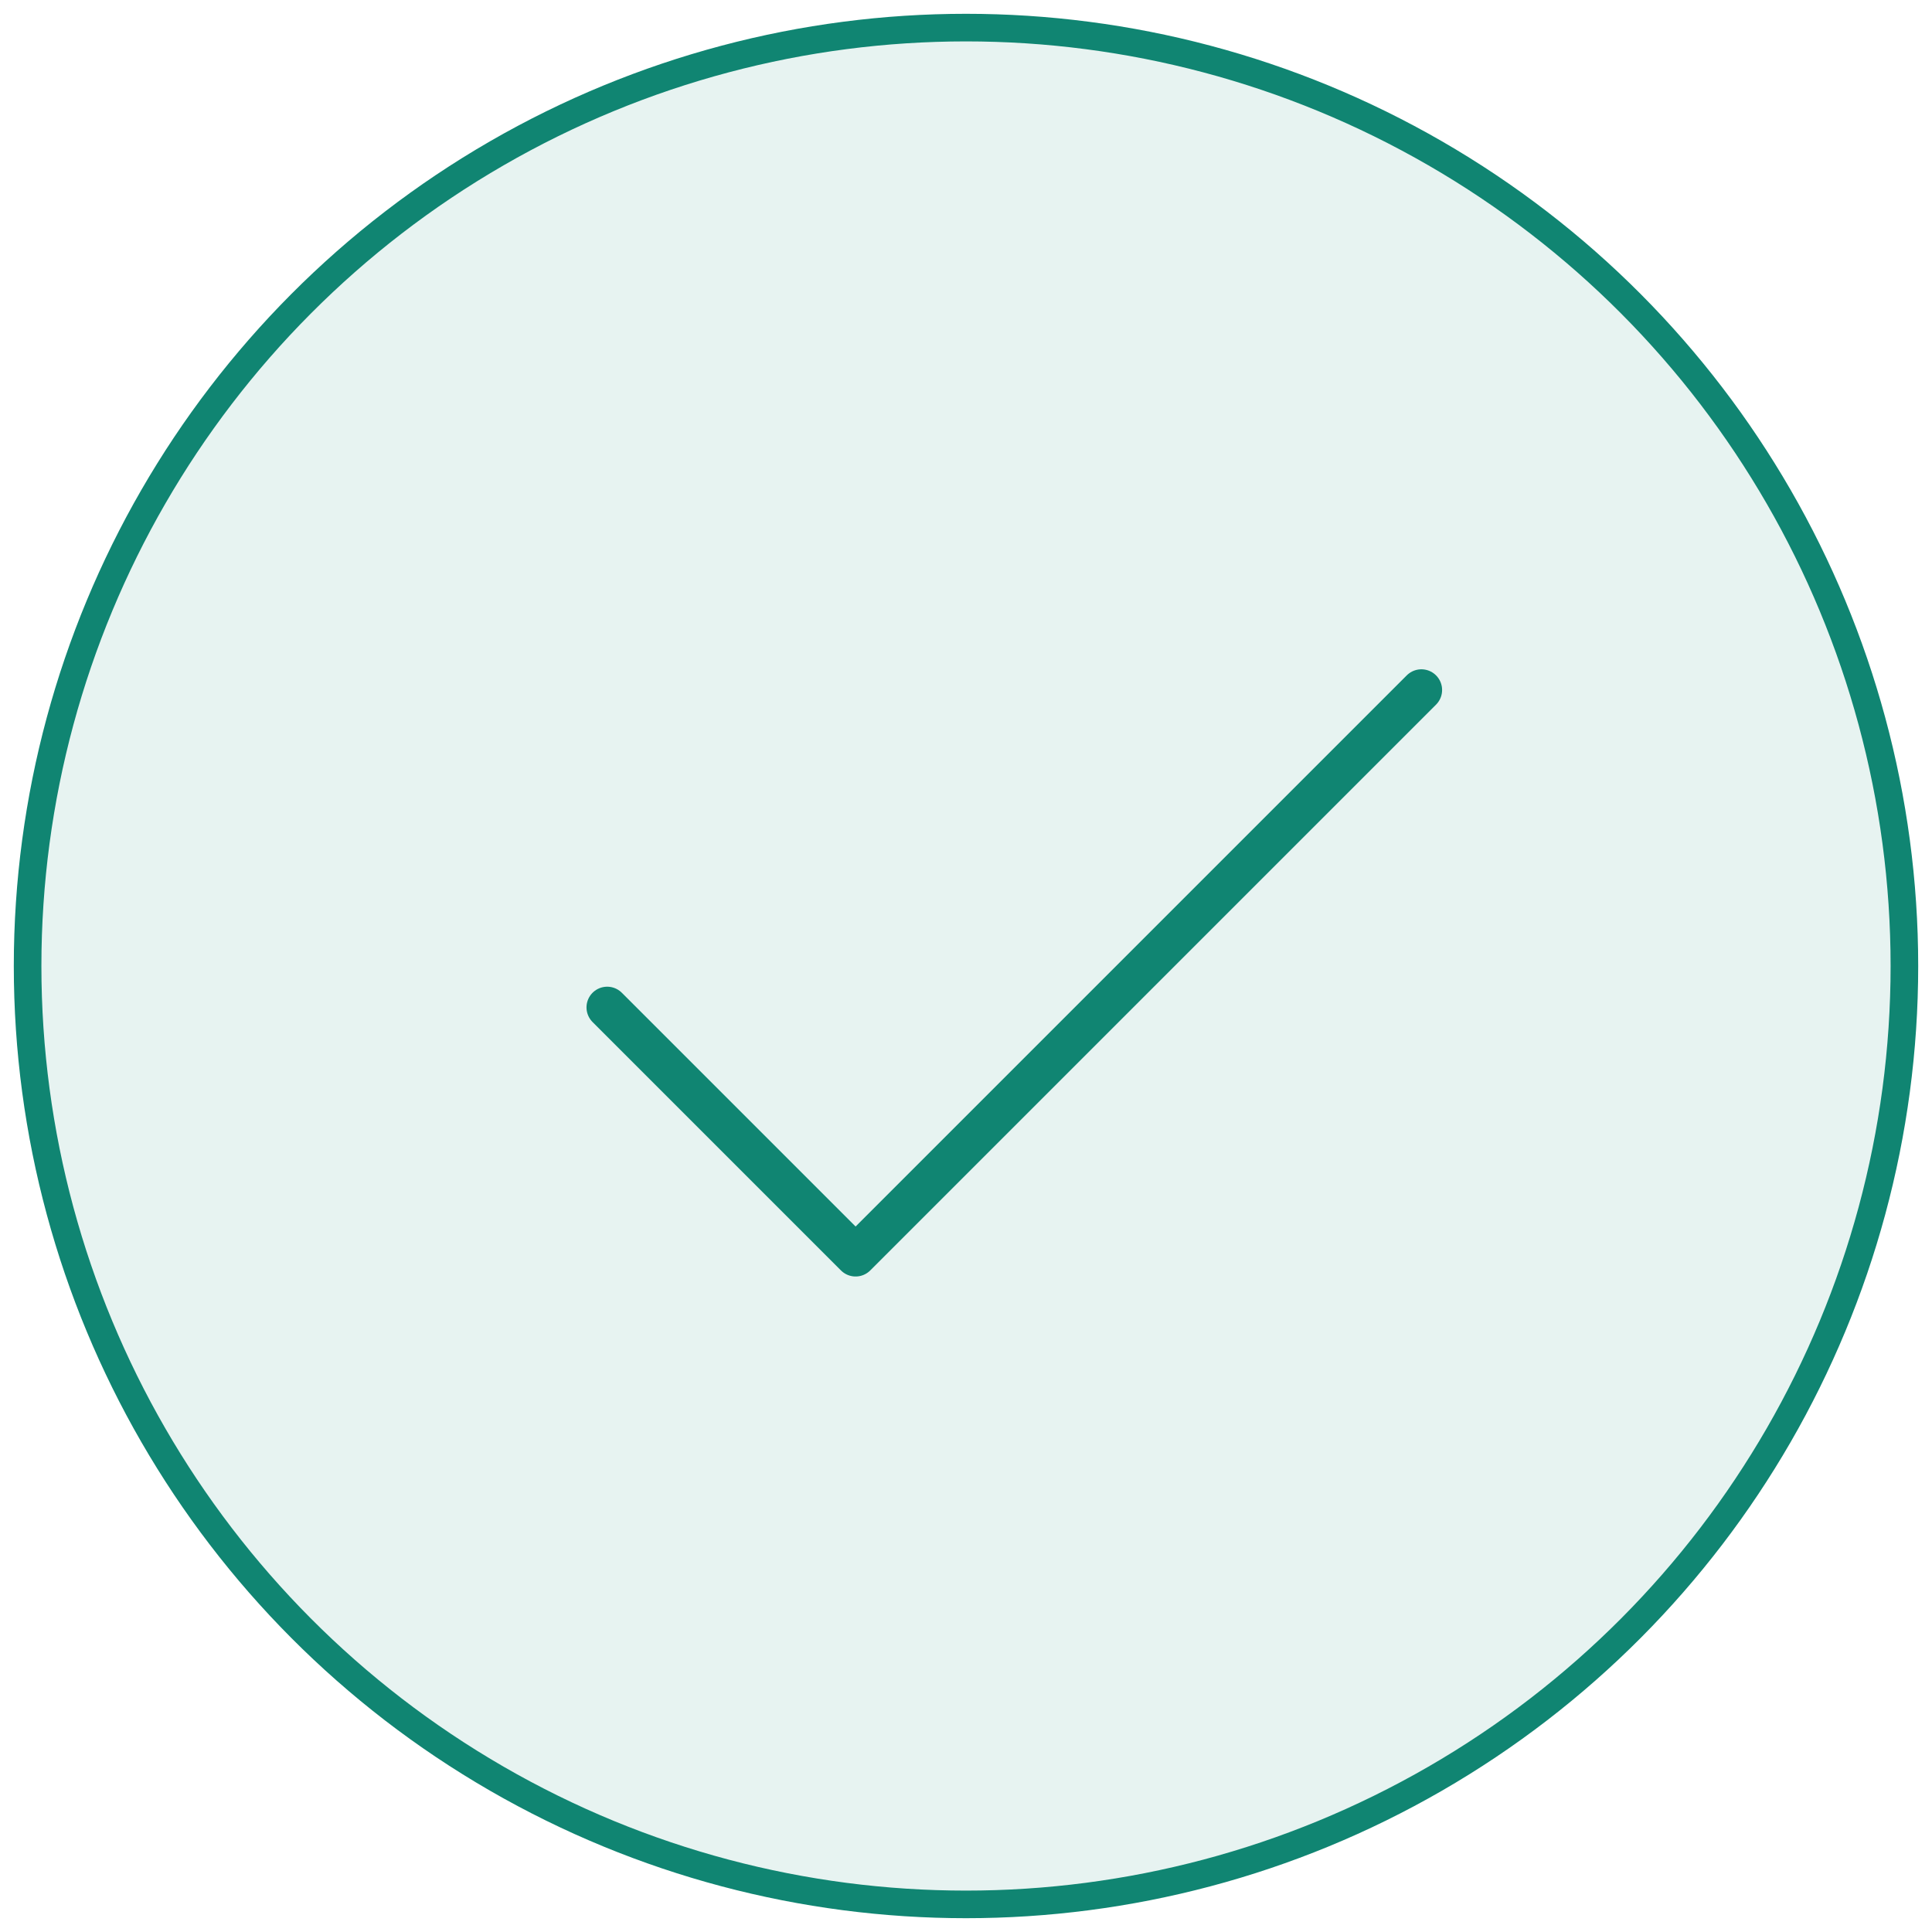 <svg width="70" height="70" viewBox="0 0 70 70" fill="none" xmlns="http://www.w3.org/2000/svg">
<circle cx="35" cy="35" r="34" fill="#108572" fill-opacity="0.1" stroke="#108572"/>
<path d="M22 36.5C22.4 36.9 28.167 42.667 31 45.5L51.5 25" stroke="#108572" stroke-width="1.5" stroke-linecap="round" stroke-linejoin="round"/>
</svg>
